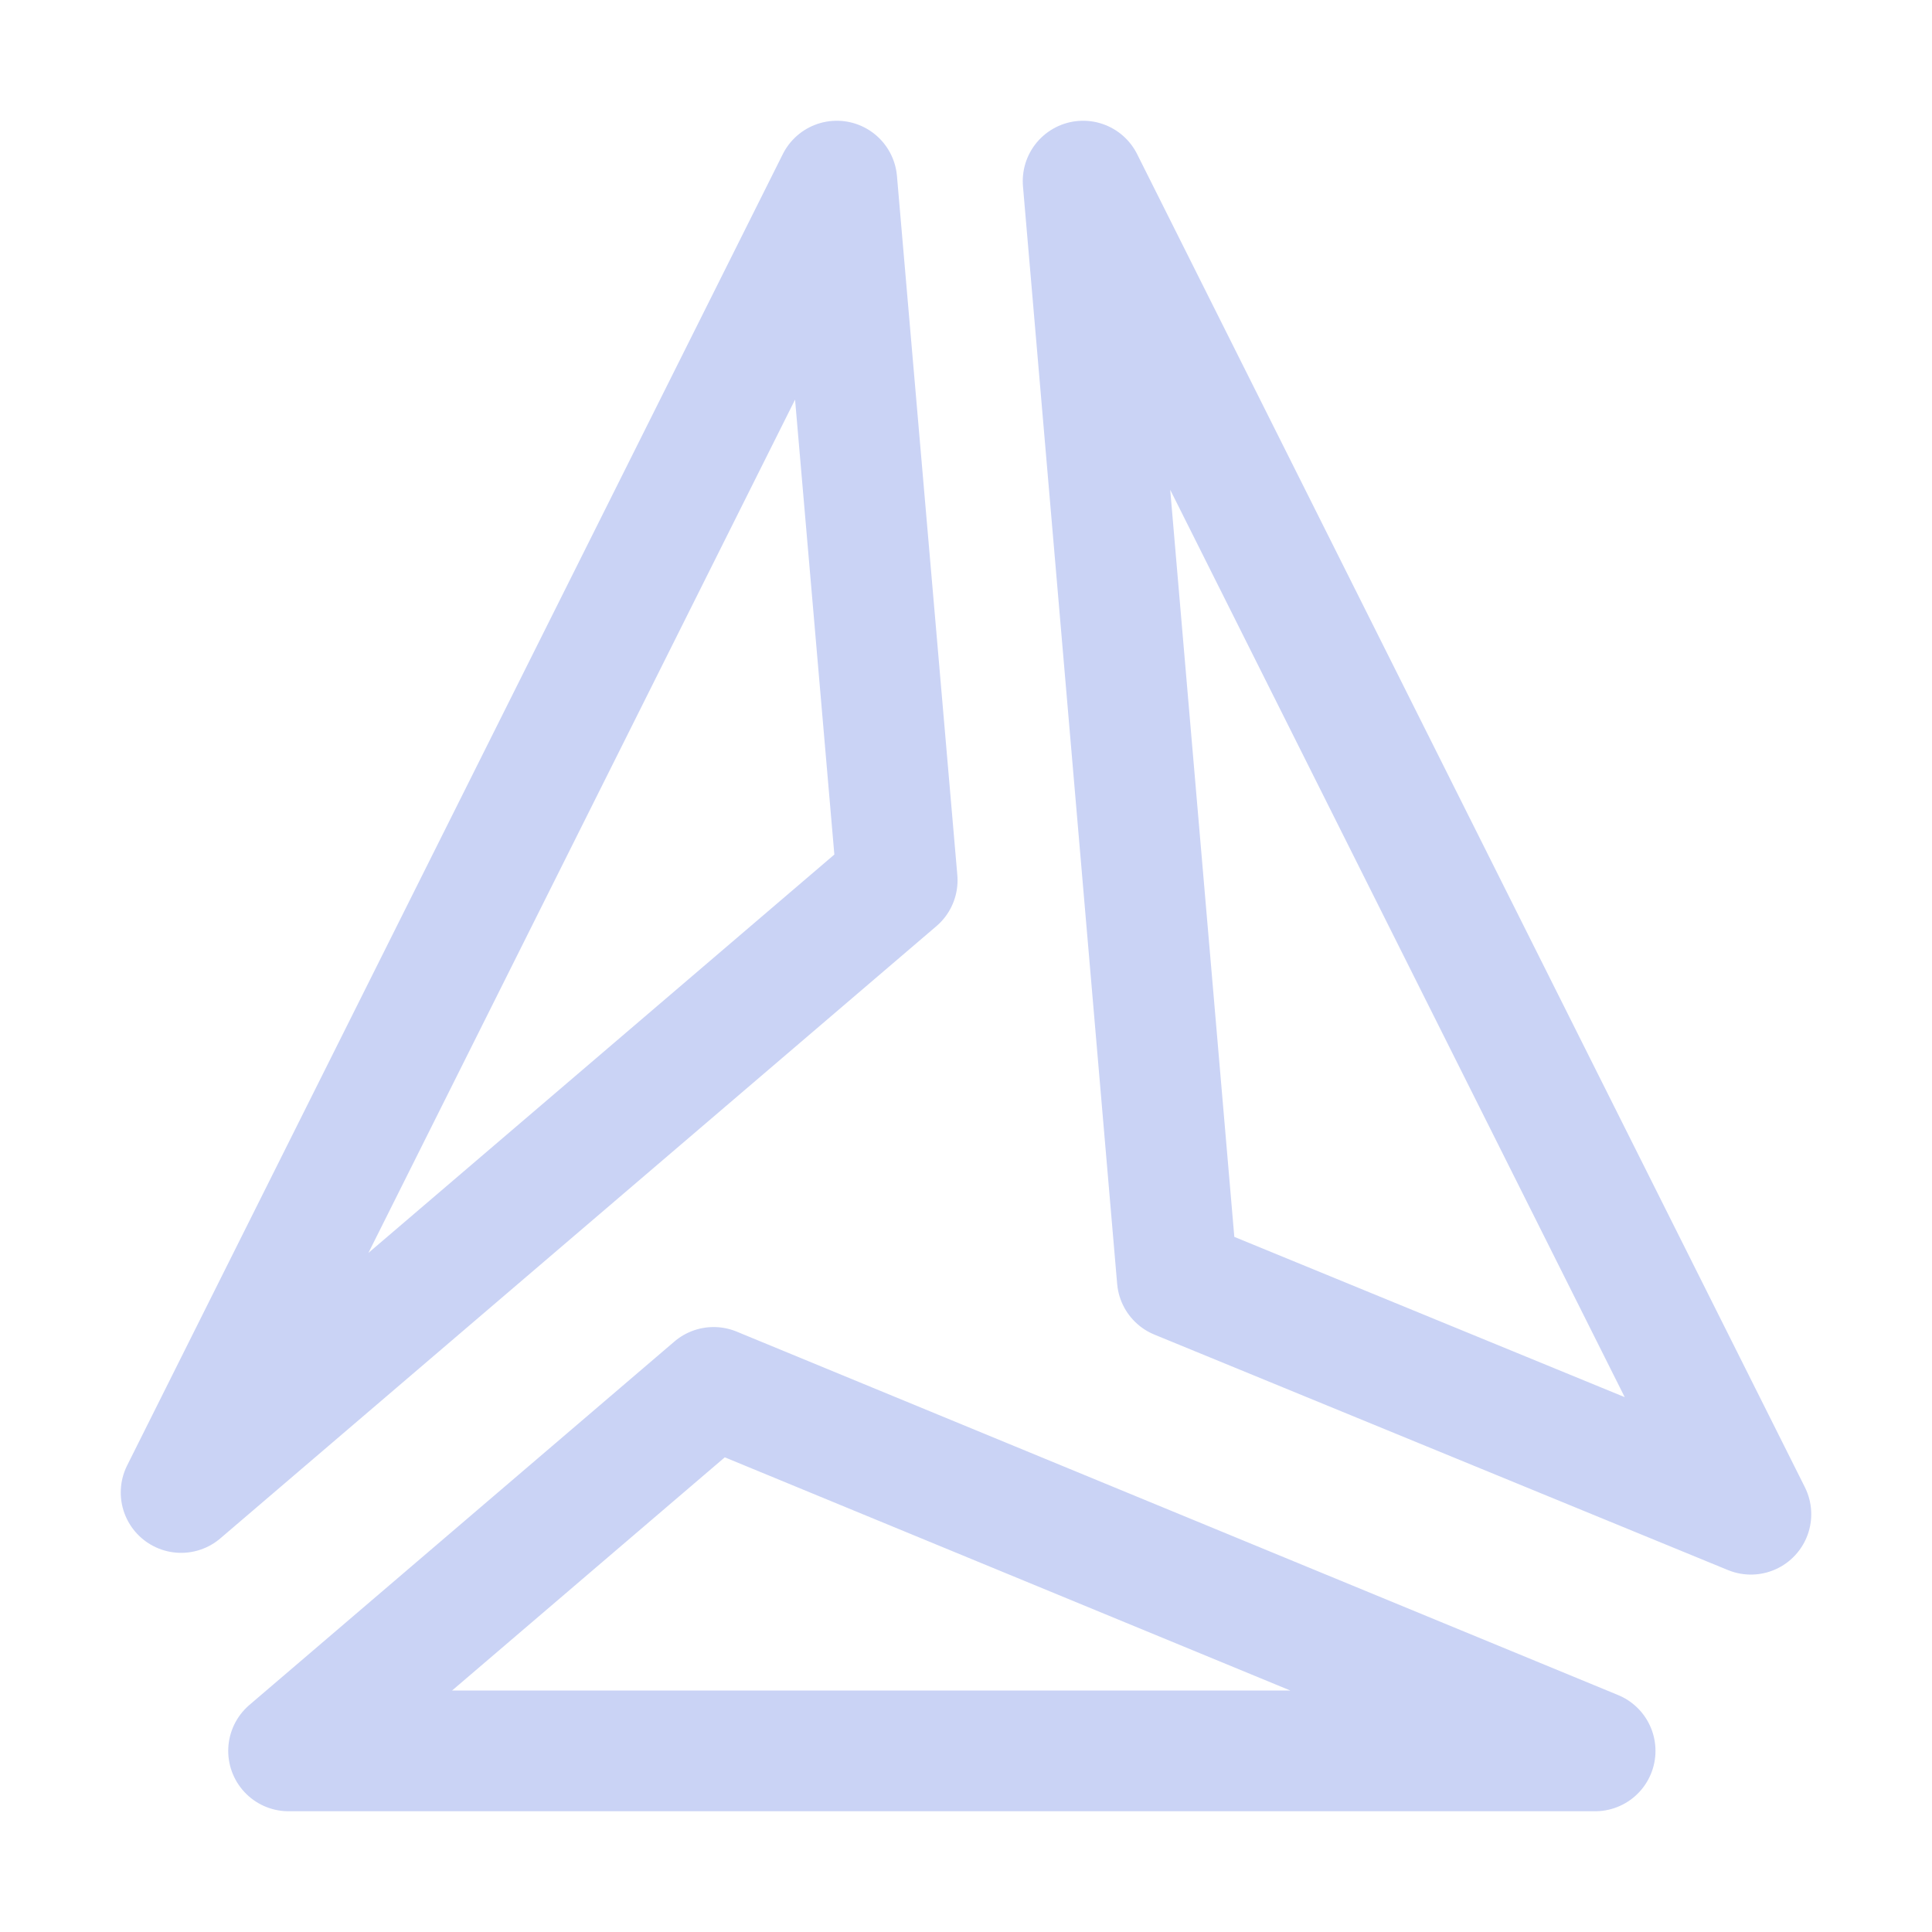 <svg xmlns="http://www.w3.org/2000/svg" width="16" height="16"><g fill="none" fill-rule="evenodd" stroke="#cad3f5" stroke-linecap="round" stroke-linejoin="round"><path d="M5.91 11.49 2.39 14.5h10.82zM8.97 1.5l5.53 11.04-4.75-1.95zM1.5 12.36l5.93-5.07-.5-5.79L1.5 12.36z"/></g></svg>